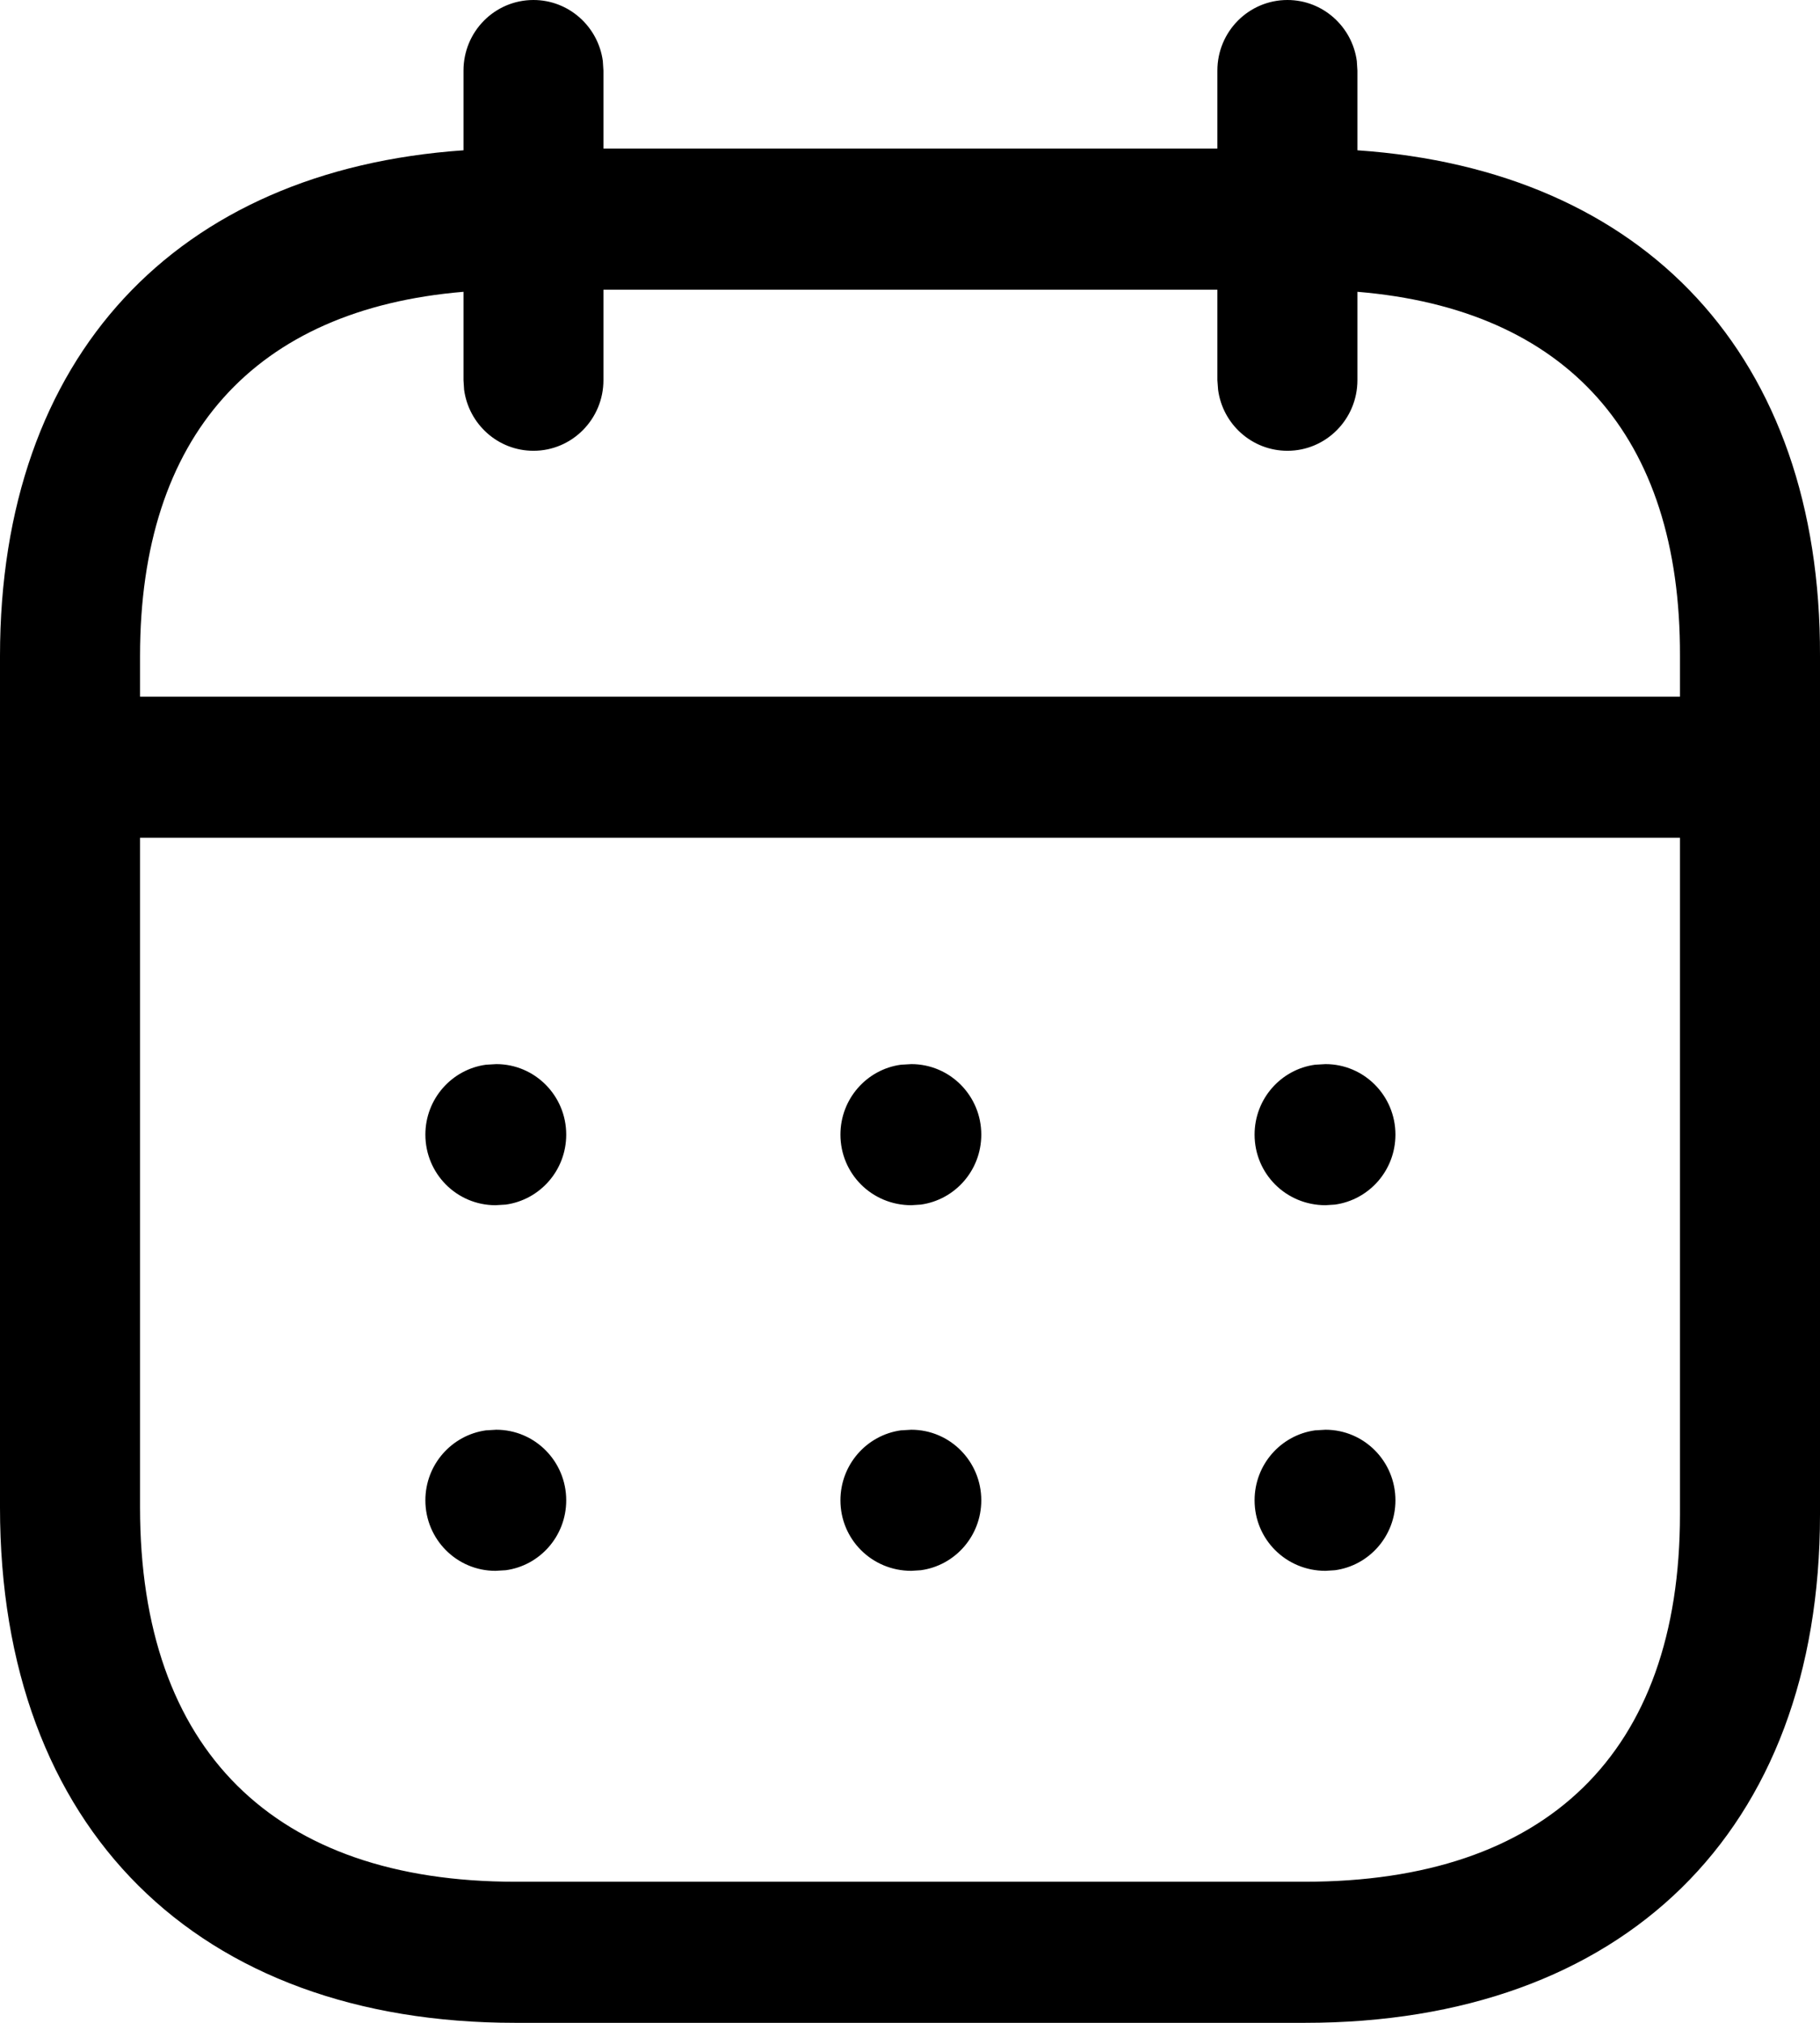 <svg width="18" height="20" viewBox="0 0 18 20" fill="none" xmlns="http://www.w3.org/2000/svg">
<path fill-rule="evenodd" clip-rule="evenodd" d="M13.419 0.603C13.373 0.263 13.083 0 12.733 0C12.35 0 12.04 0.312 12.04 0.698V1.469H5.968V0.698L5.962 0.603C5.916 0.263 5.626 0 5.276 0C4.893 0 4.584 0.312 4.584 0.698V1.486C1.747 1.682 0 3.52 0 6.486V14.904C0 18.087 1.958 20 5.096 20H12.904C16.045 20 18 18.119 18 14.974V6.486C18.009 3.519 16.268 1.681 13.425 1.486V0.698L13.419 0.603ZM12.04 2.864V3.759L12.047 3.853C12.092 4.194 12.382 4.457 12.733 4.457C13.115 4.457 13.425 4.144 13.425 3.759V2.885C15.493 3.057 16.622 4.303 16.615 6.484V6.888H1.385V6.486C1.385 4.306 2.519 3.058 4.584 2.885V3.759L4.59 3.853C4.636 4.194 4.925 4.457 5.276 4.457C5.658 4.457 5.968 4.144 5.968 3.759V2.864H12.04ZM1.385 8.283V14.904C1.385 17.307 2.714 18.605 5.096 18.605H12.904C15.295 18.605 16.615 17.334 16.615 14.974V8.283H1.385ZM13.801 11.218C13.801 10.833 13.491 10.521 13.109 10.521L13.006 10.527C12.668 10.573 12.408 10.865 12.408 11.218C12.408 11.604 12.718 11.916 13.109 11.916L13.203 11.91C13.541 11.863 13.801 11.572 13.801 11.218ZM9.013 10.521C9.395 10.521 9.705 10.833 9.705 11.218C9.705 11.572 9.445 11.863 9.107 11.91L9.013 11.916C8.622 11.916 8.312 11.604 8.312 11.218C8.312 10.865 8.572 10.573 8.91 10.527L9.013 10.521ZM5.6 11.218C5.6 10.833 5.29 10.521 4.908 10.521L4.806 10.527C4.468 10.573 4.207 10.865 4.207 11.218C4.207 11.604 4.517 11.916 4.9 11.916L5.002 11.91C5.34 11.863 5.6 11.572 5.6 11.218ZM13.109 14.136C13.491 14.136 13.801 14.448 13.801 14.834C13.801 15.187 13.541 15.479 13.203 15.525L13.109 15.531C12.718 15.531 12.408 15.219 12.408 14.834C12.408 14.48 12.668 14.189 13.006 14.142L13.109 14.136ZM9.705 14.834C9.705 14.448 9.395 14.136 9.013 14.136L8.91 14.142C8.572 14.189 8.312 14.48 8.312 14.834C8.312 15.219 8.622 15.531 9.013 15.531L9.107 15.525C9.445 15.479 9.705 15.187 9.705 14.834ZM4.908 14.136C5.29 14.136 5.6 14.448 5.6 14.834C5.6 15.187 5.34 15.479 5.002 15.525L4.9 15.531C4.517 15.531 4.207 15.219 4.207 14.834C4.207 14.48 4.468 14.189 4.806 14.142L4.908 14.136Z" fill="black"/>
</svg>
